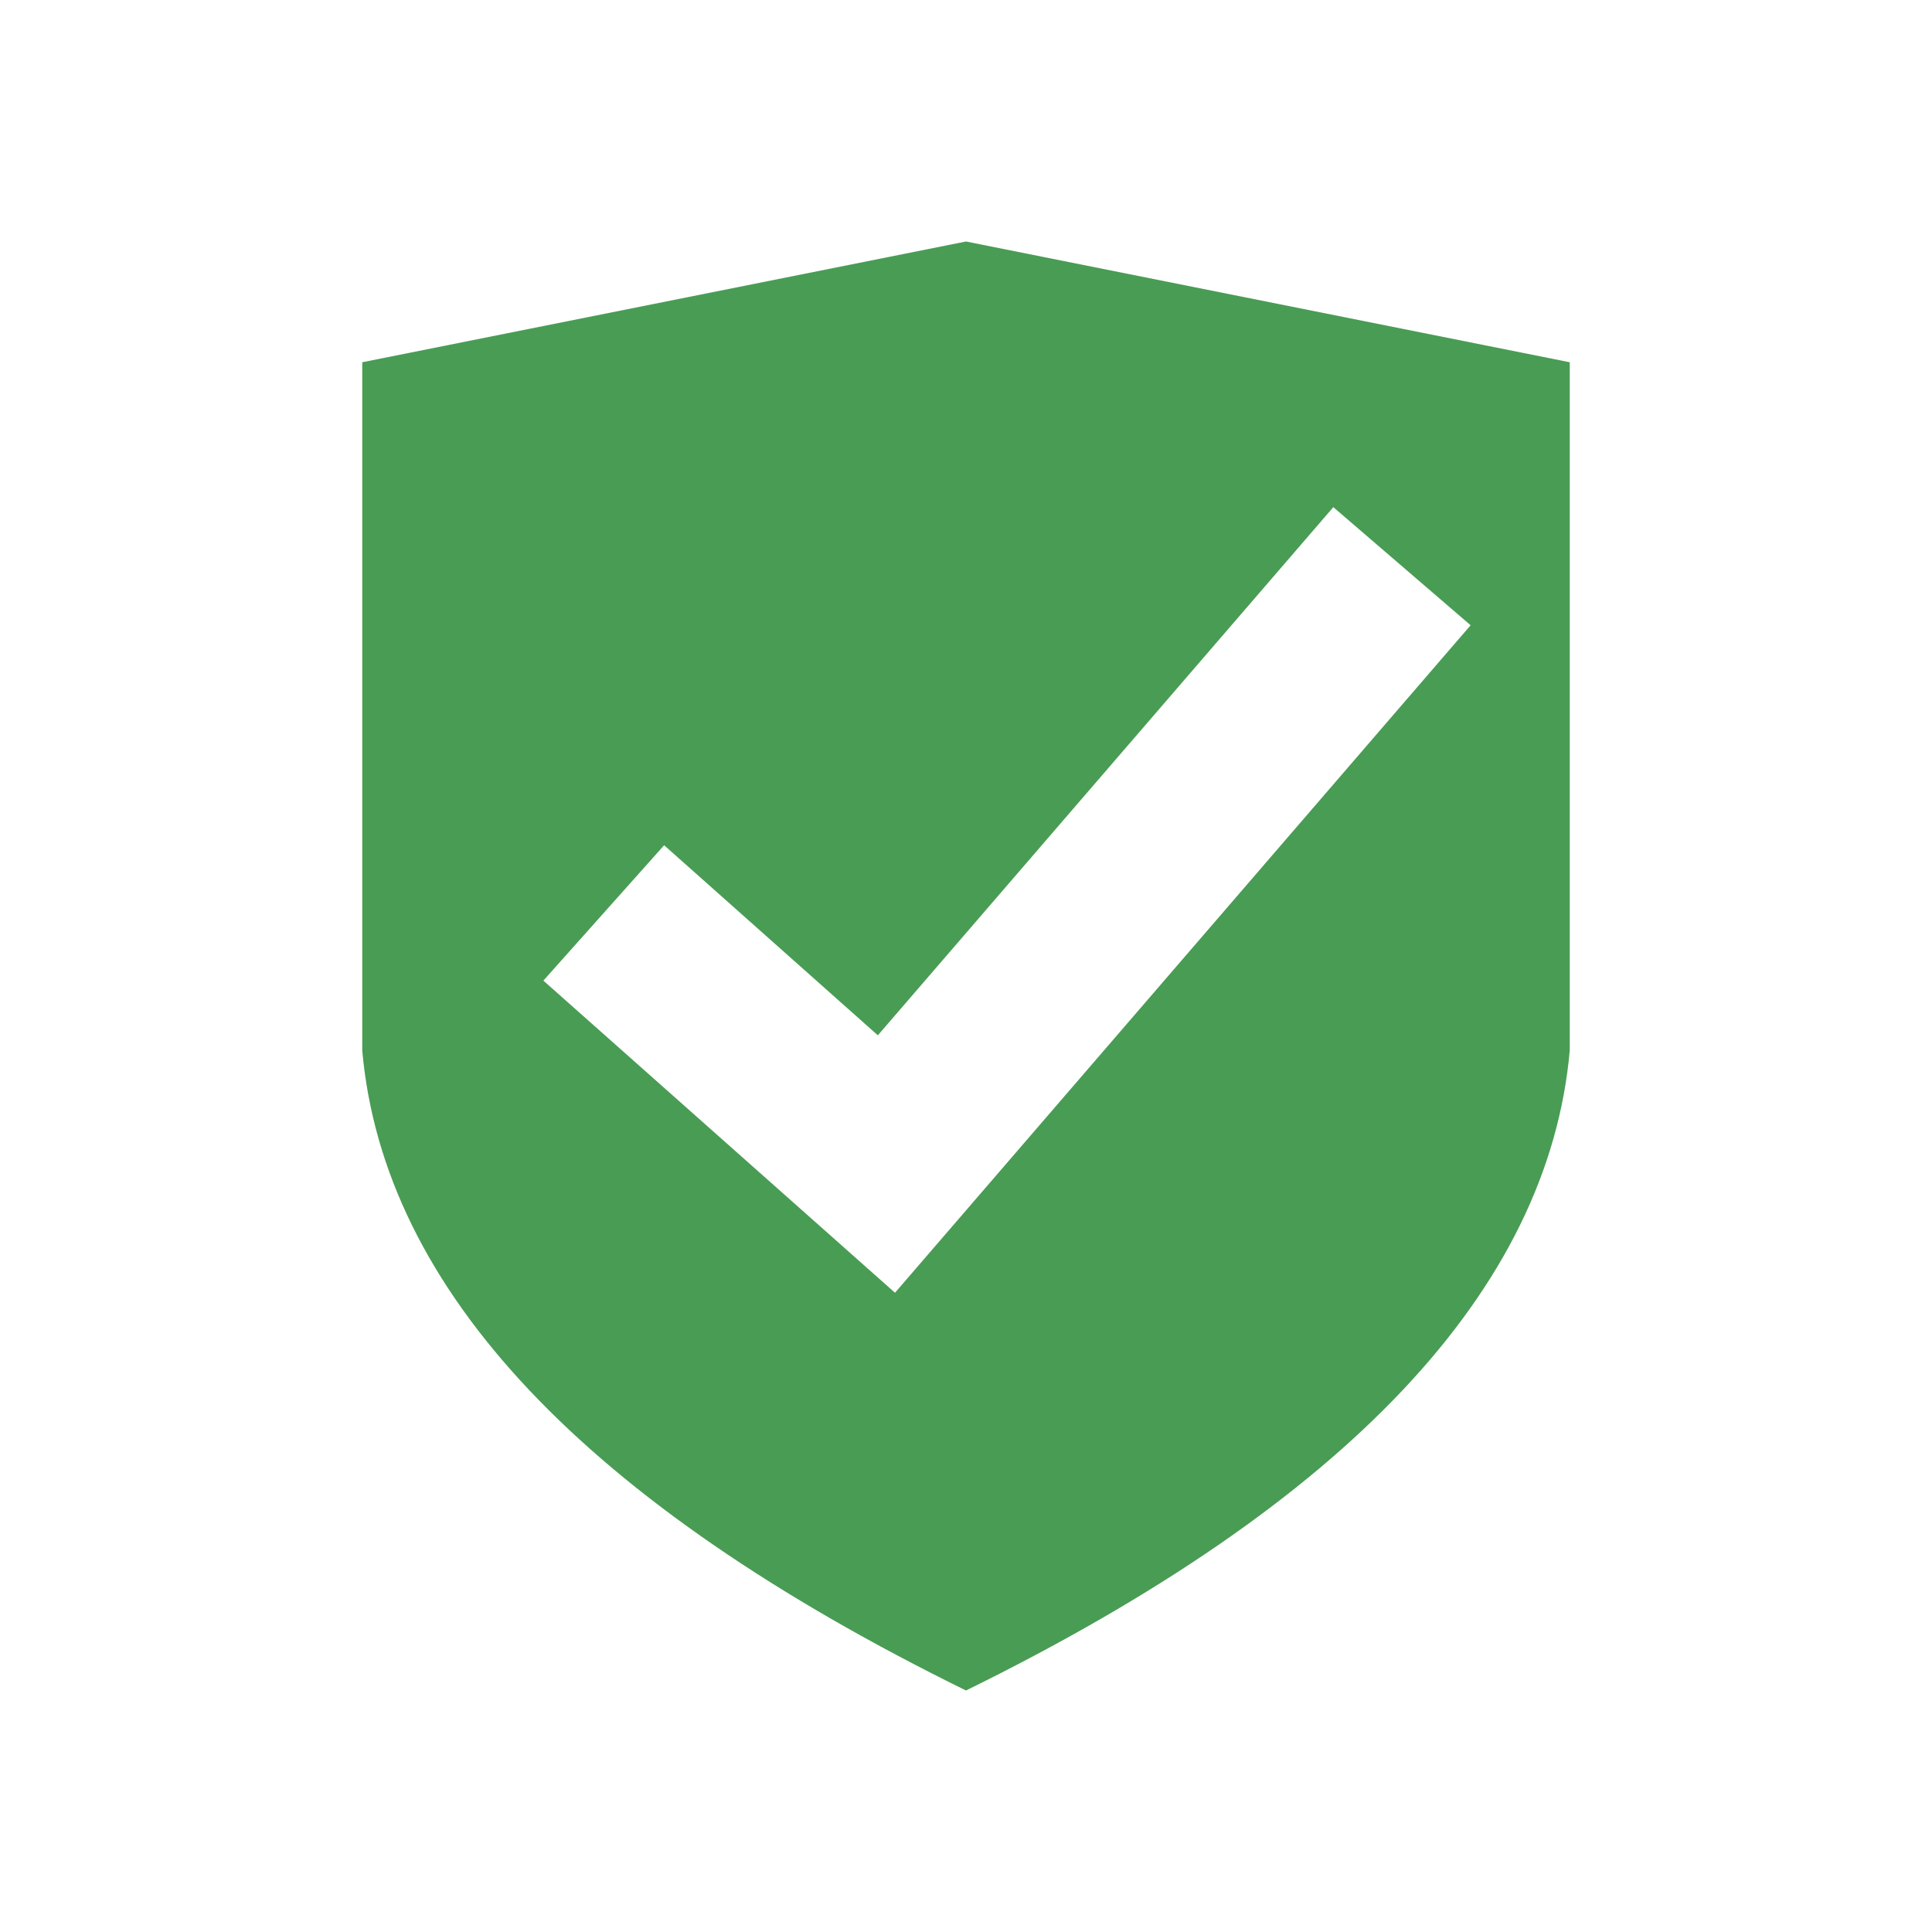 <svg xmlns="http://www.w3.org/2000/svg" width="16" height="16">
  <path d="M8,2,3,3V8.7q.264,2.973,5,5.3,4.734-2.326,5-5.3V3Zm-.588,8.706L4.5,8.121,5.5,7,7.27,8.574,11.042,4.2l1.137.978Z" fill="#499c54"/>
</svg>
